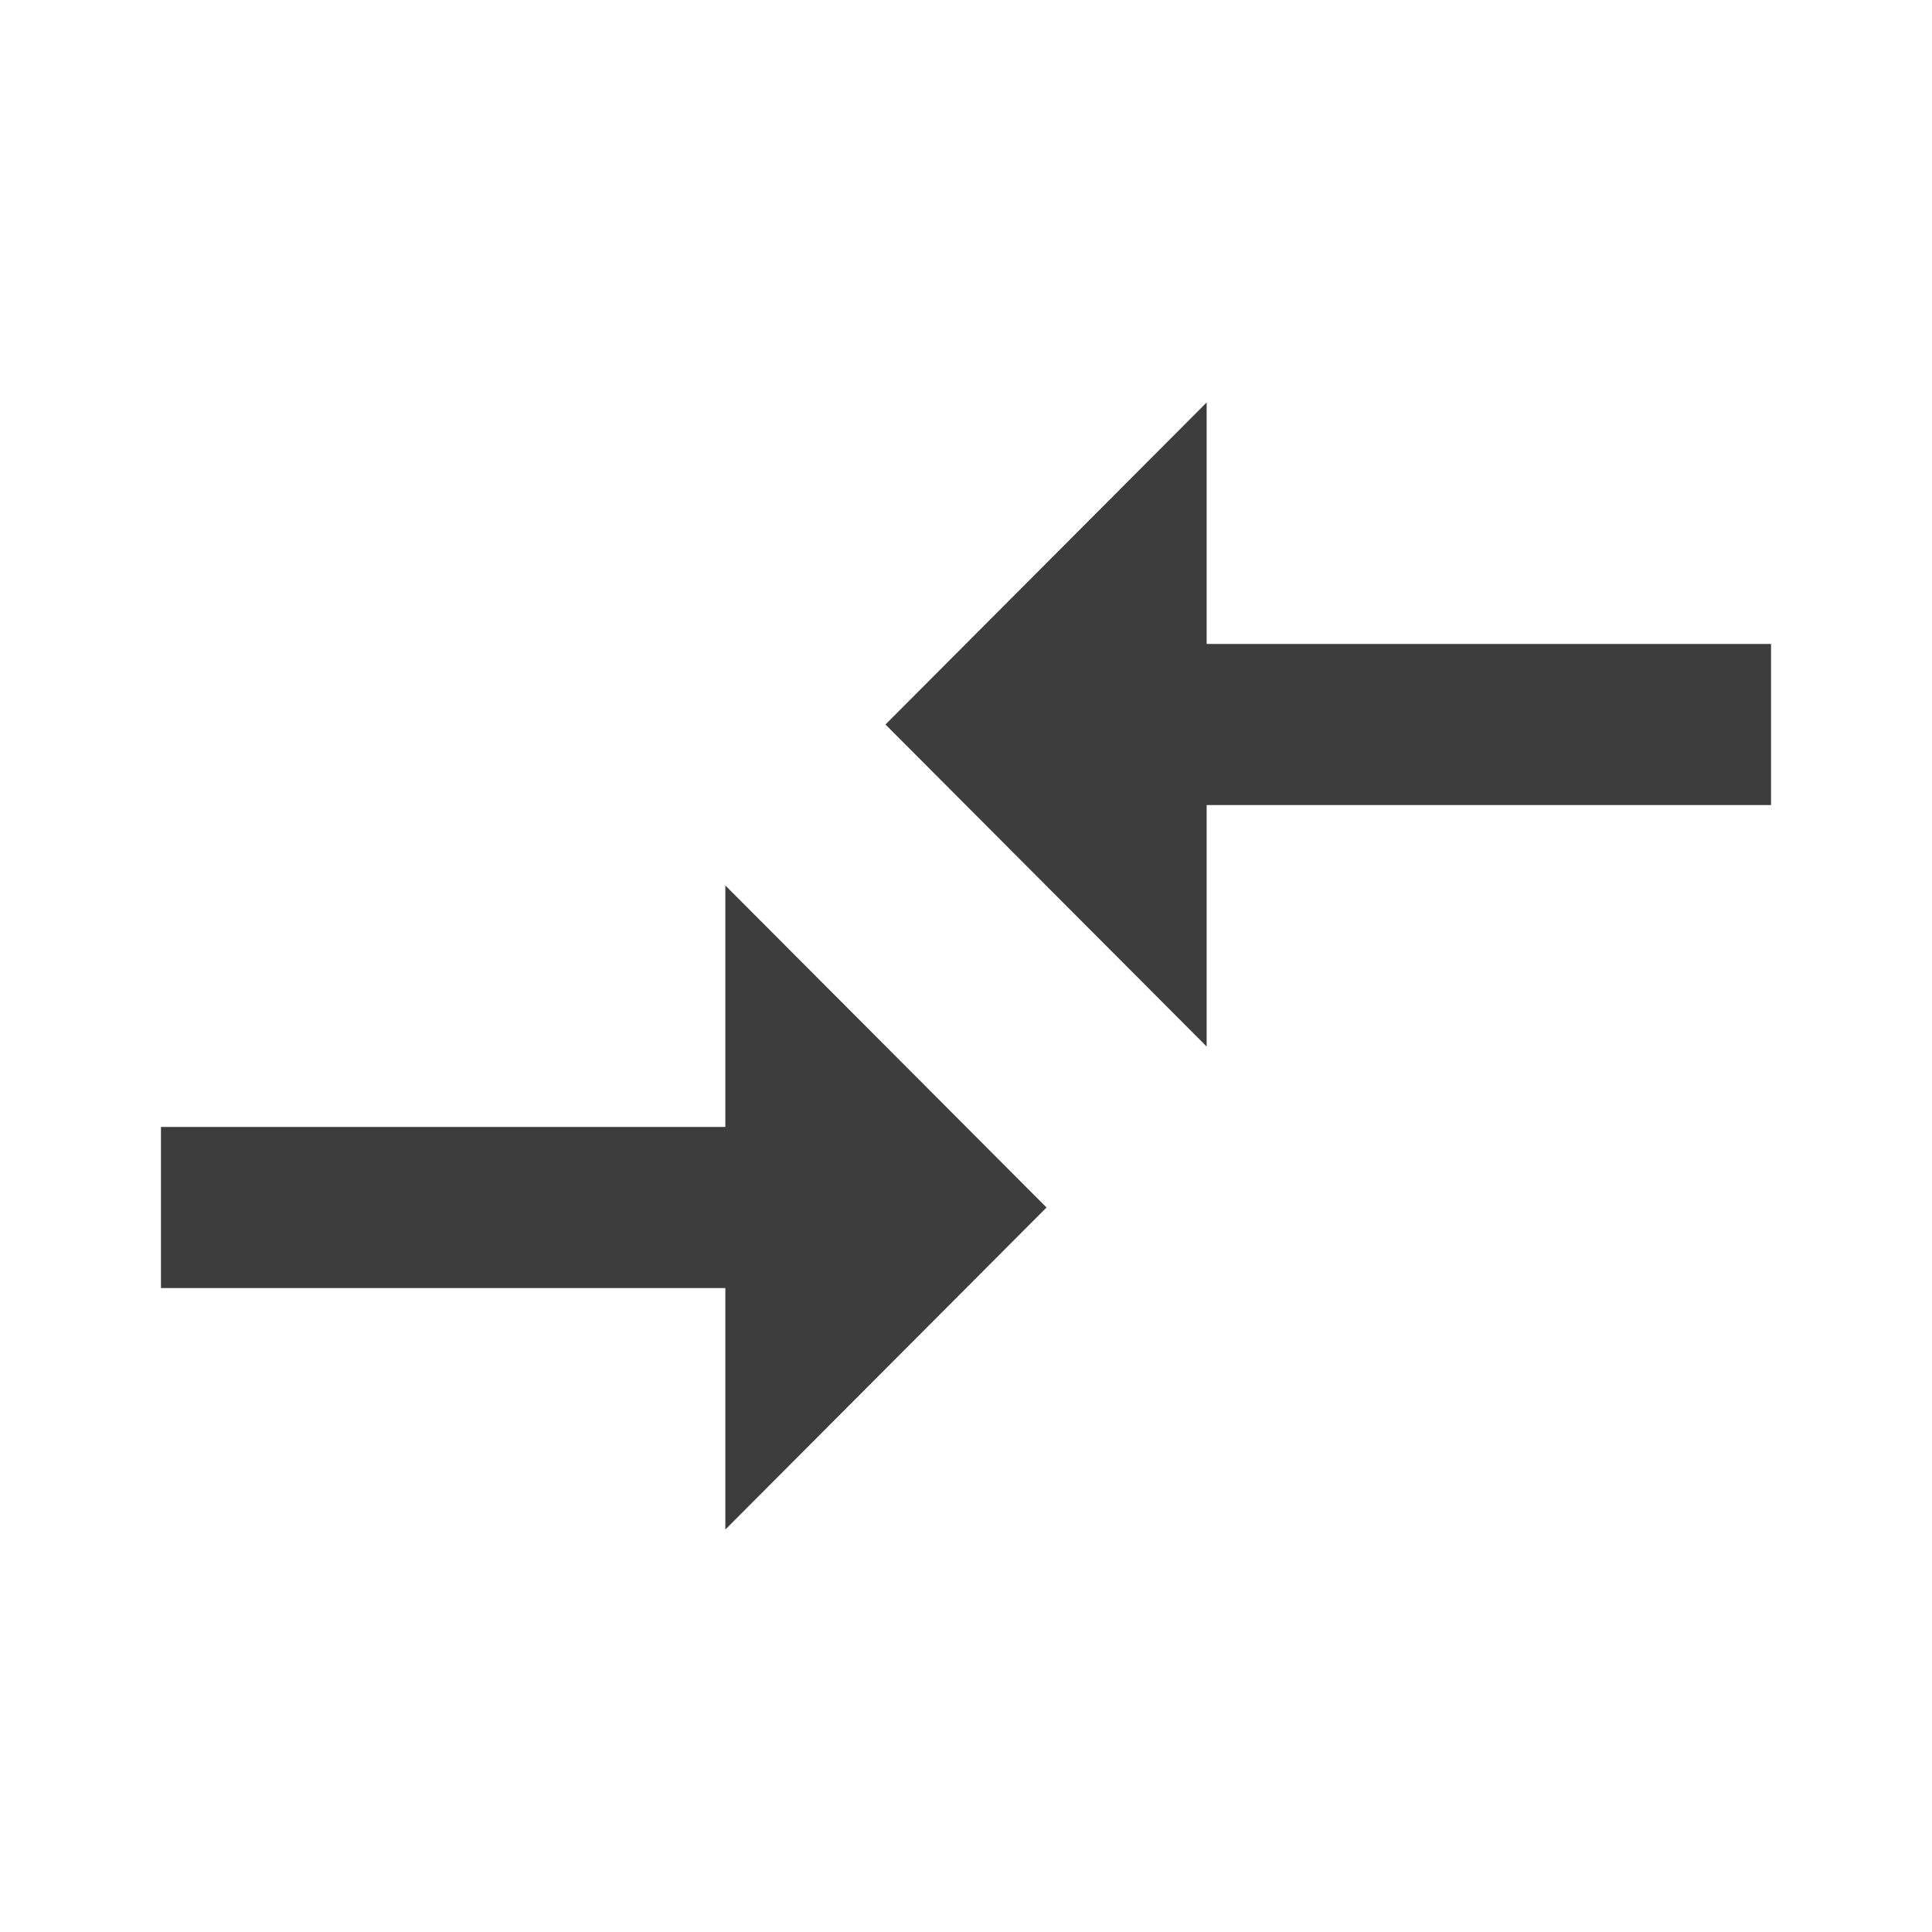 <svg width="16" height="16" viewBox="0 0 16 16" fill="none" xmlns="http://www.w3.org/2000/svg">
<g id="compare_arrows">
<path id="Vector" d="M6.007 9.333H1.333V10.667H6.007V12.667L8.667 10L6.007 7.333V9.333ZM9.993 8.667V6.667H14.667V5.333H9.993V3.333L7.333 6L9.993 8.667Z" fill="#3D3D3D"/>
</g>
</svg>

